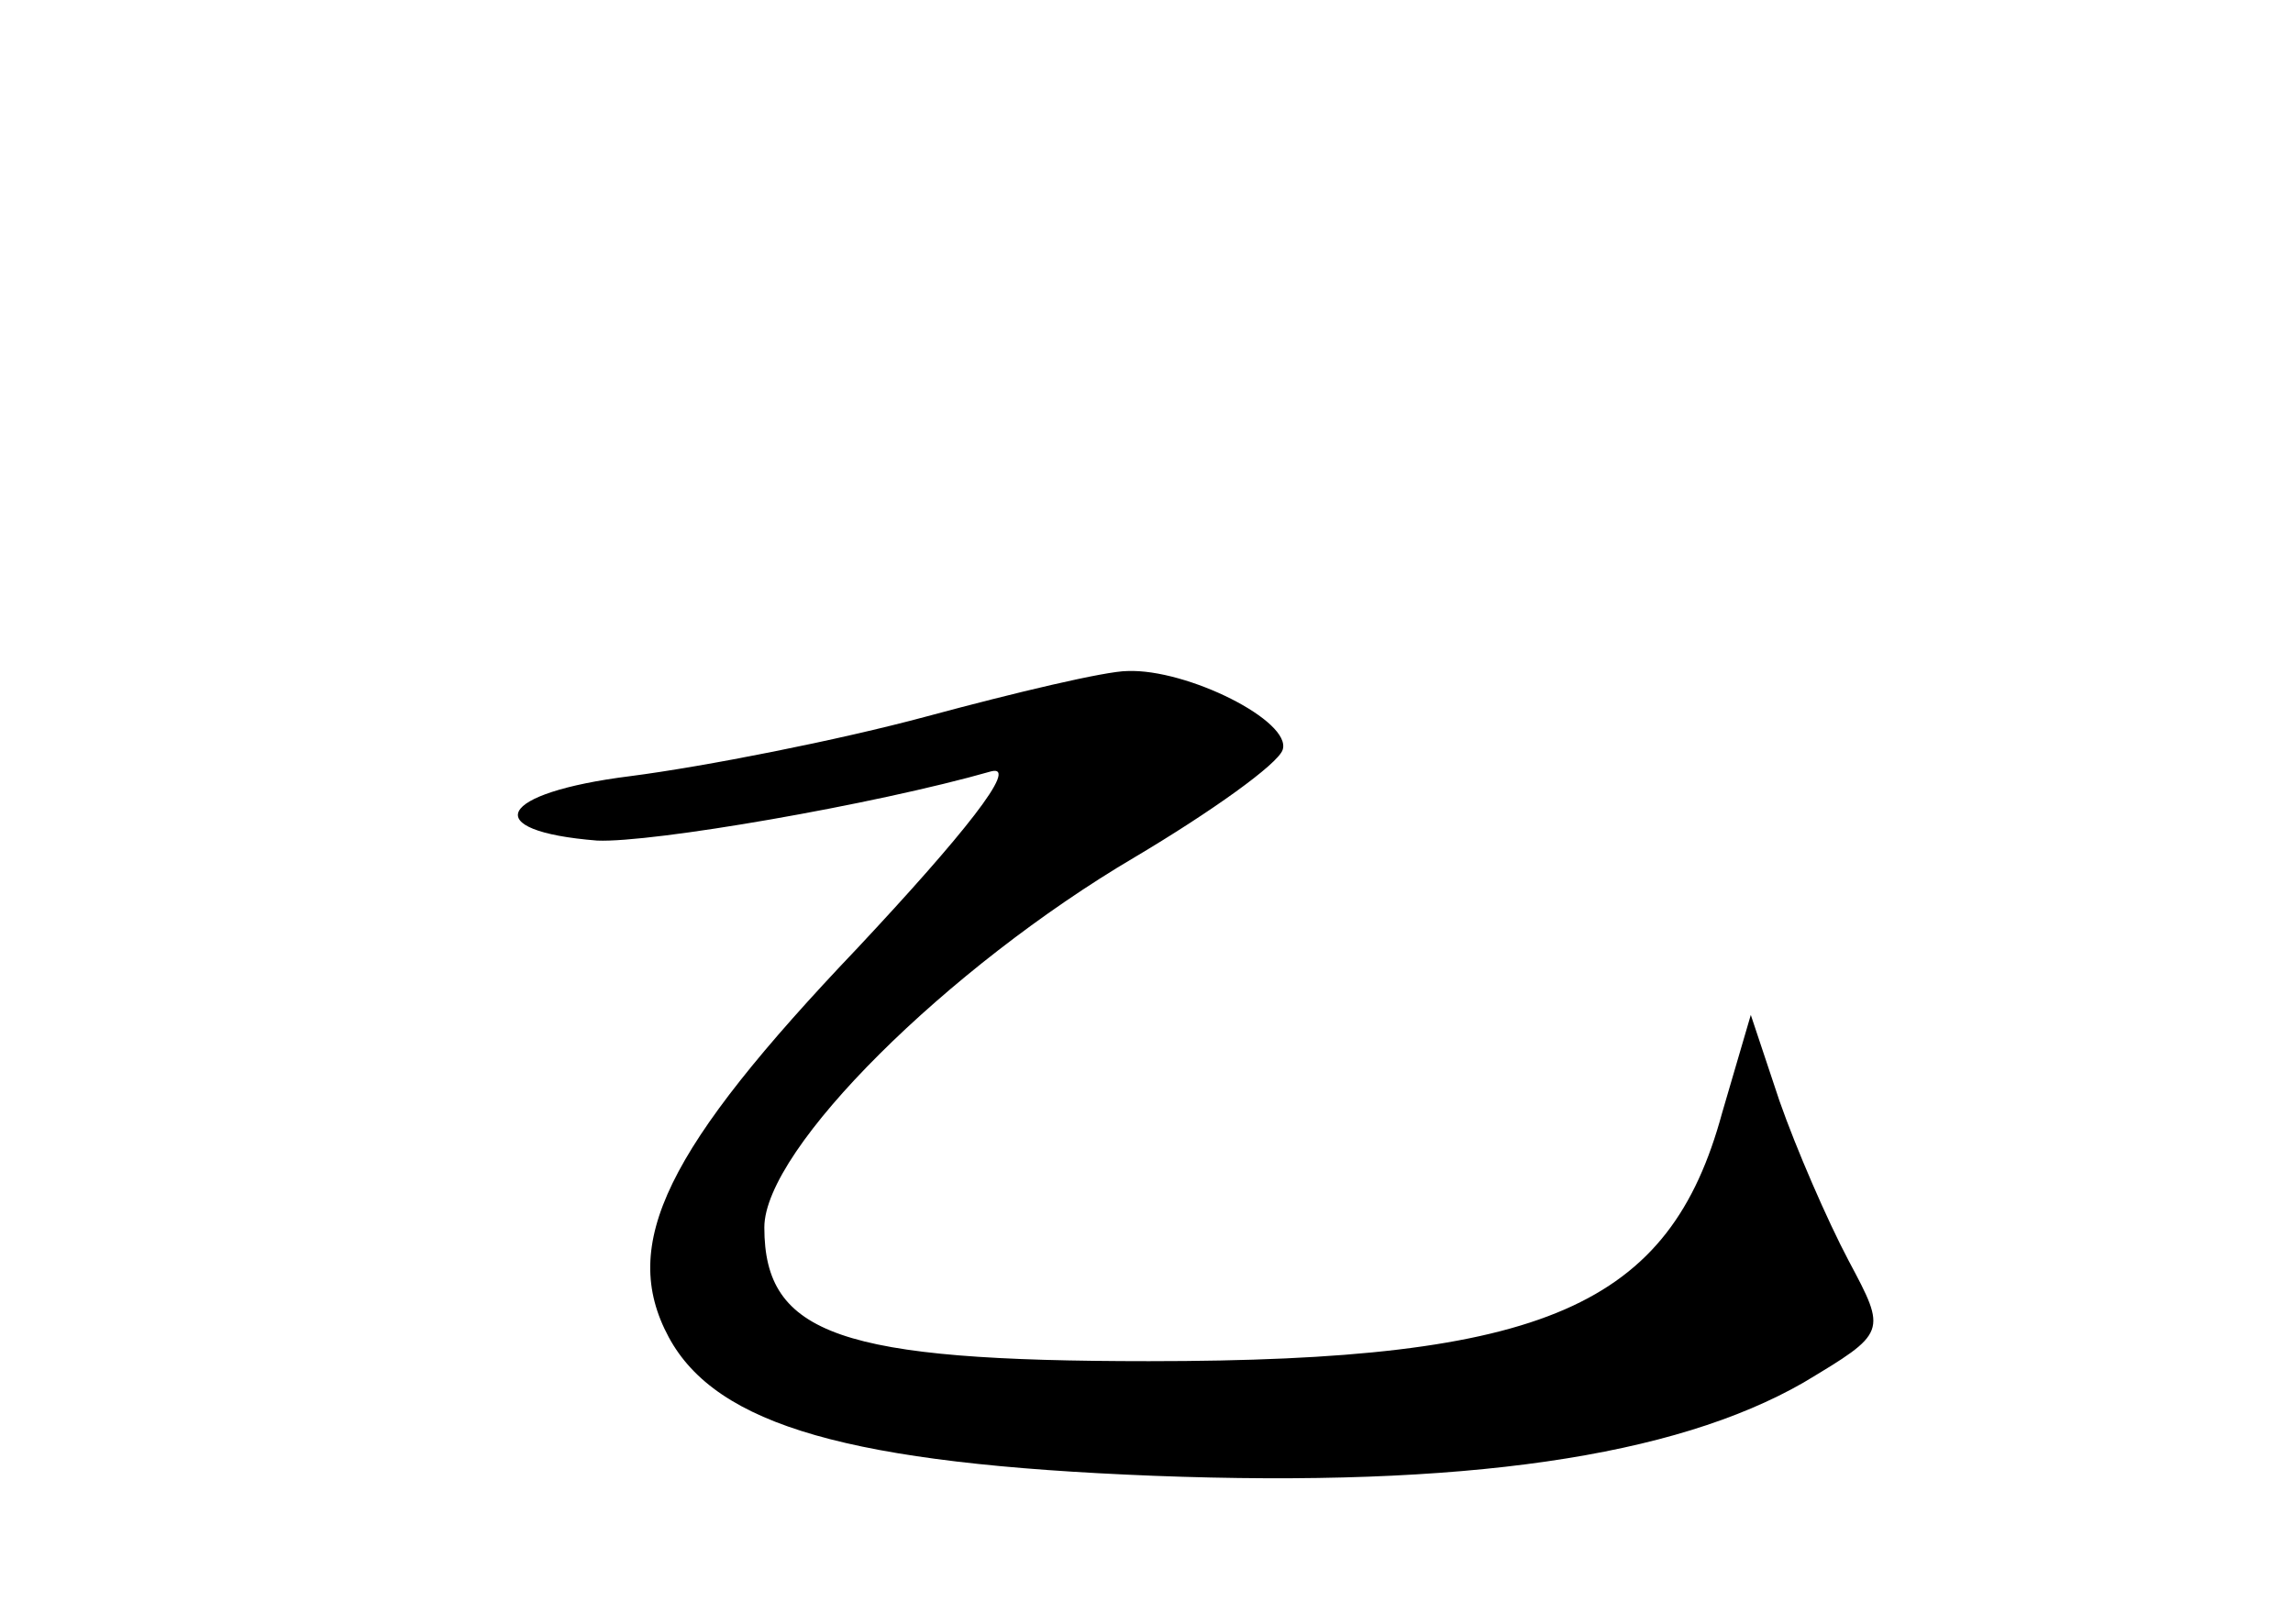 <?xml version="1.0" standalone="no"?>
<!DOCTYPE svg PUBLIC "-//W3C//DTD SVG 20010904//EN"
 "http://www.w3.org/TR/2001/REC-SVG-20010904/DTD/svg10.dtd">
<svg version="1.0" xmlns="http://www.w3.org/2000/svg"
 width="96pt" height="68pt" viewBox="0 0 96 68"
 preserveAspectRatio="xMidYMid meet">
<g transform="translate(0,68) scale(0.1,-0.1)"
fill="#000000" stroke="none">
<path d="M388 380 c-37 -10 -93 -21 -124 -25 -56 -7 -64 -23 -14 -27 23 -1
116 15 165 29 12 3 -12 -27 -56 -74 -80 -84 -100 -124 -79 -163 20 -37 76 -53
203 -58 130 -5 218 8 272 39 35 21 35 21 19 51 -9 17 -22 47 -29 67 l-12 36
-12 -41 c-22 -81 -74 -104 -240 -104 -129 0 -161 11 -161 56 0 33 77 109 155
155 32 19 60 39 62 45 4 12 -40 34 -65 33 -9 0 -47 -9 -84 -19z"/>
</g>
</svg>
